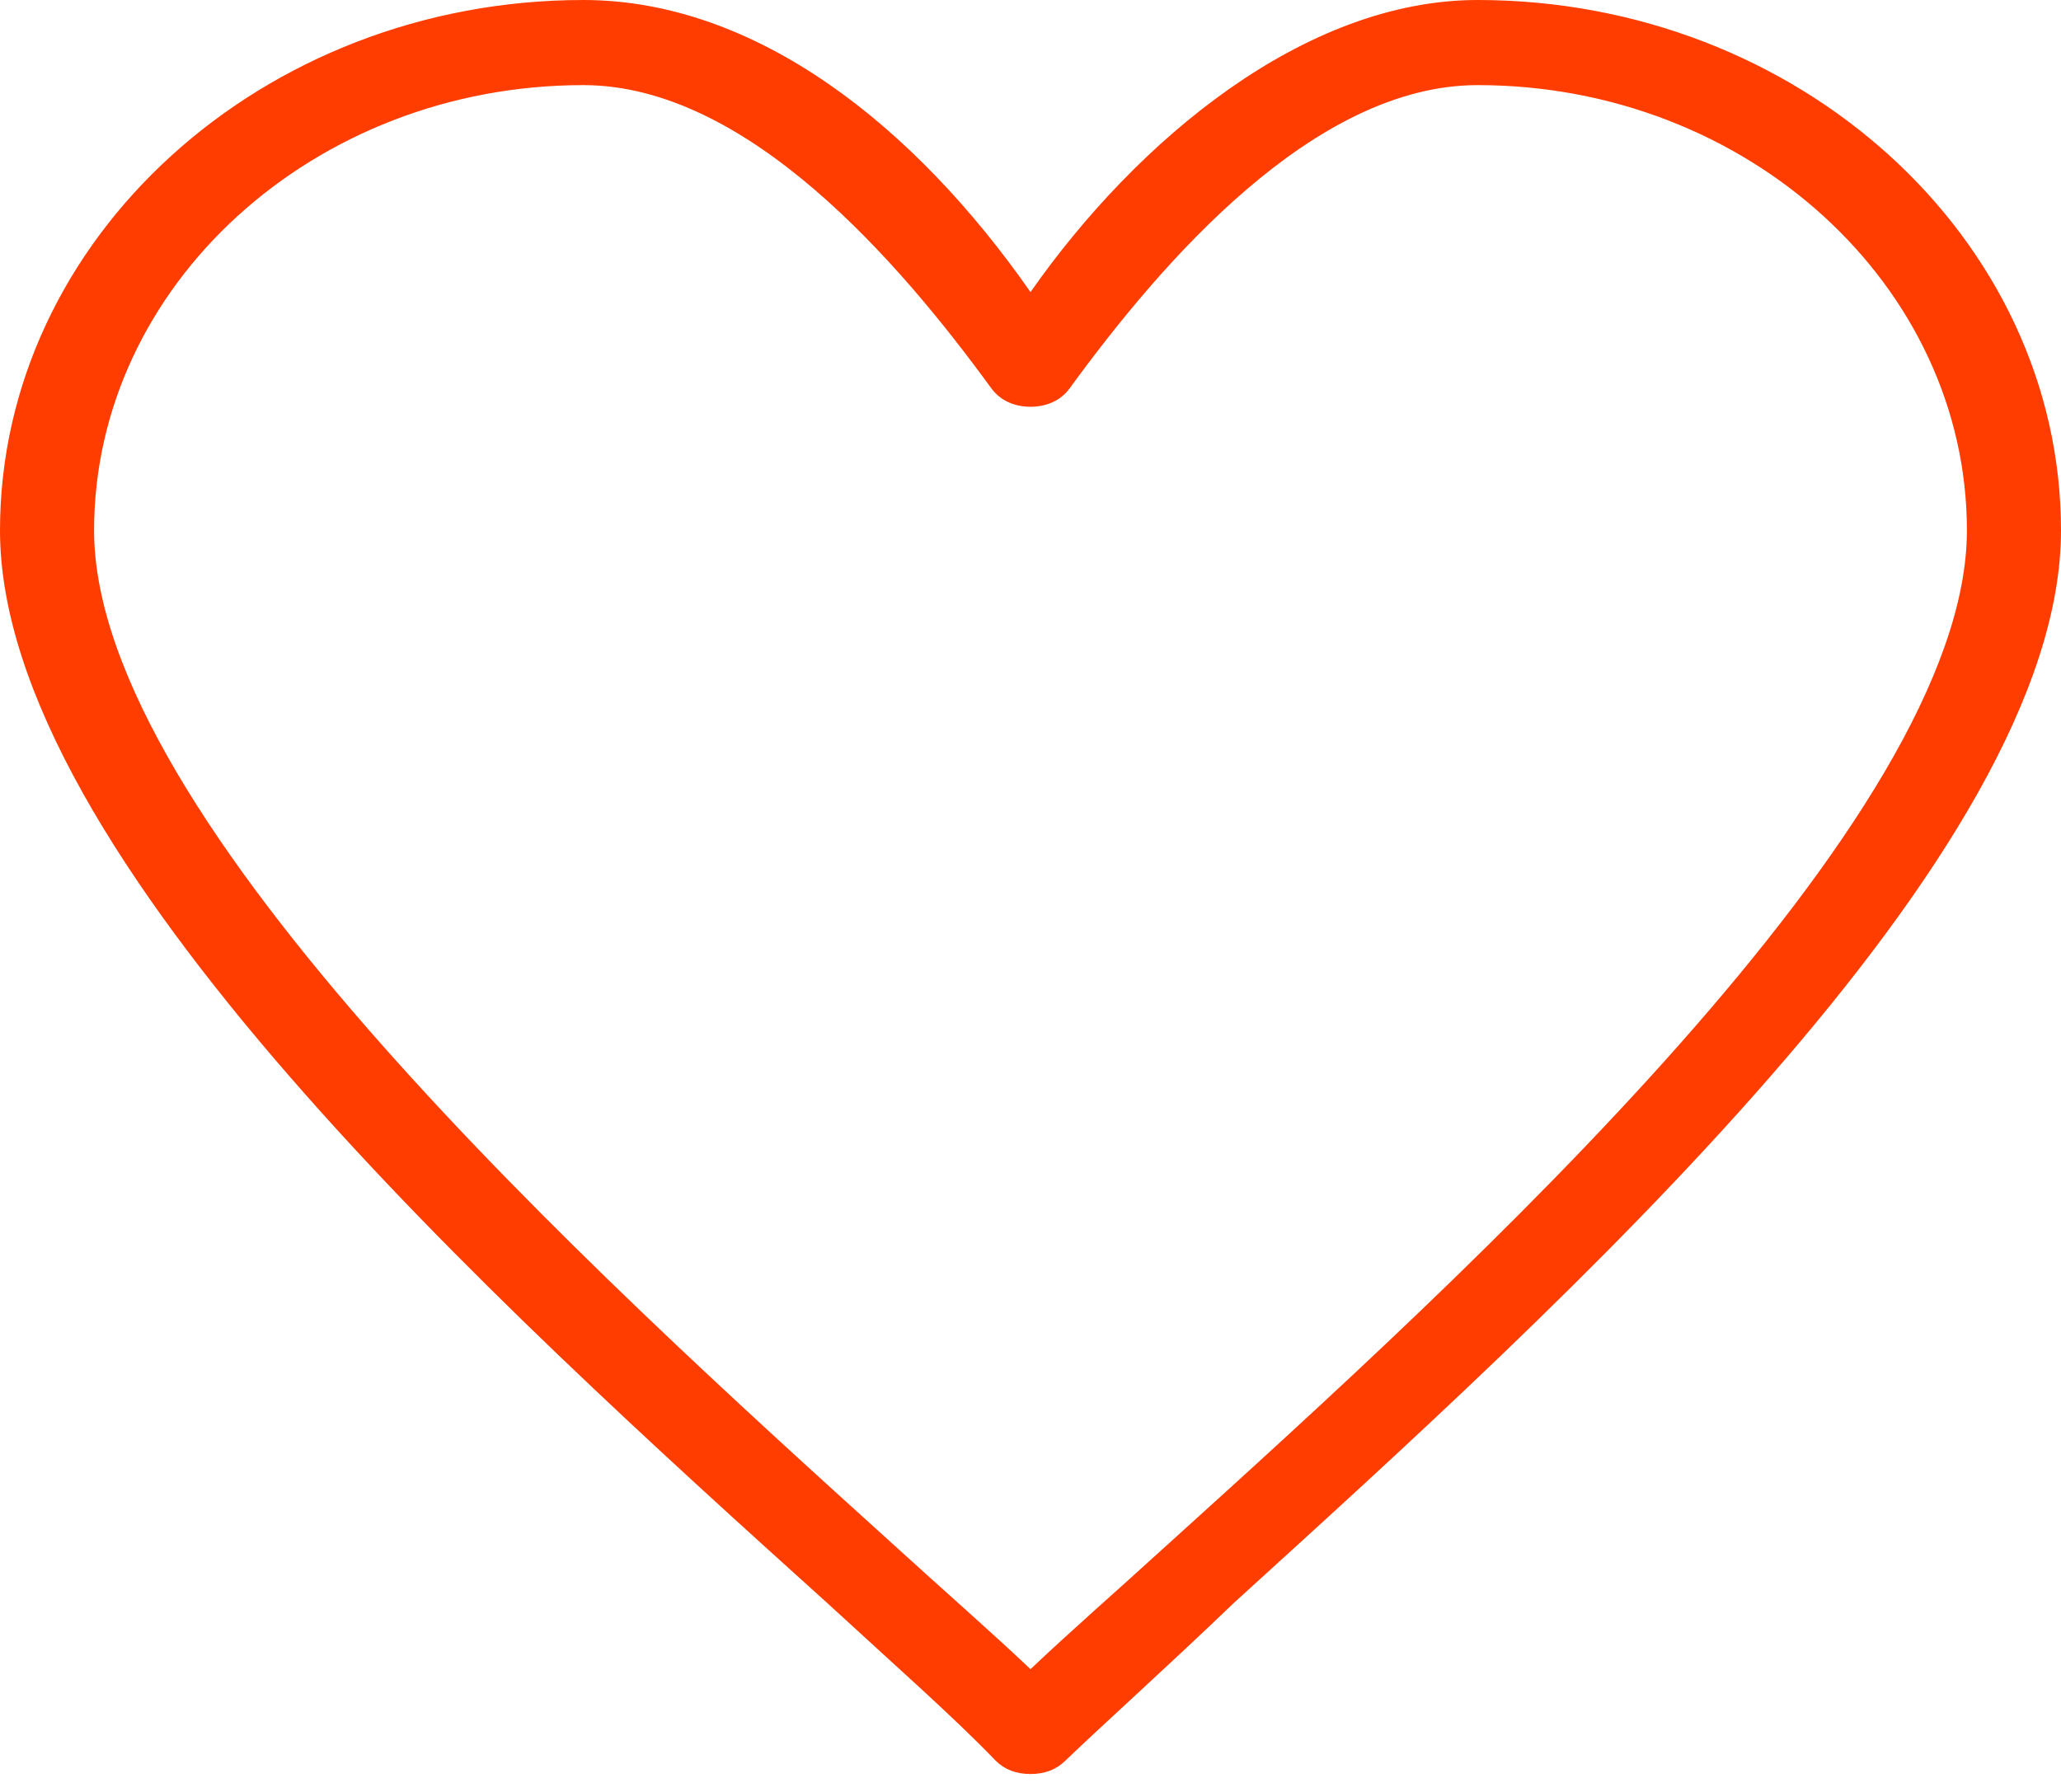 <svg version="1.2" baseProfile="tiny-ps" xmlns="http://www.w3.org/2000/svg" viewBox="0 0 23 20" width="23" height="20">
	<title>Vector (2)-svg</title>
	<style>
		tspan { white-space:pre }
		.shp0 { fill: #ff3d00 } 
	</style>
	<path id="Layer" fill-rule="evenodd" class="shp0" d="M9.23 17.89C5.54 14.56 0 9.54 0 5.92C0 2.66 2.93 0 6.51 0C8.44 0 10.21 1.41 11.5 3.26C12.69 1.56 14.56 0 16.49 0C20.07 0 23 2.66 23 5.92C23 9.54 17.43 14.56 13.77 17.89C13.02 18.61 12.36 19.2 11.89 19.65C11.79 19.75 11.66 19.8 11.5 19.8C11.34 19.8 11.21 19.75 11.11 19.65C10.66 19.18 9.98 18.58 9.23 17.89ZM6.51 0.95C3.5 0.95 1.05 3.19 1.05 5.92C1.05 9.14 6.61 14.2 9.96 17.23C10.53 17.75 11.08 18.23 11.5 18.63C11.92 18.23 12.47 17.75 13.04 17.23C16.39 14.2 21.95 9.14 21.95 5.92C21.95 3.19 19.5 0.95 16.49 0.95C14.66 0.95 12.96 2.93 11.94 4.33C11.84 4.47 11.68 4.54 11.5 4.54C11.32 4.54 11.16 4.47 11.06 4.33C10.04 2.93 8.34 0.95 6.51 0.95Z" />
</svg>